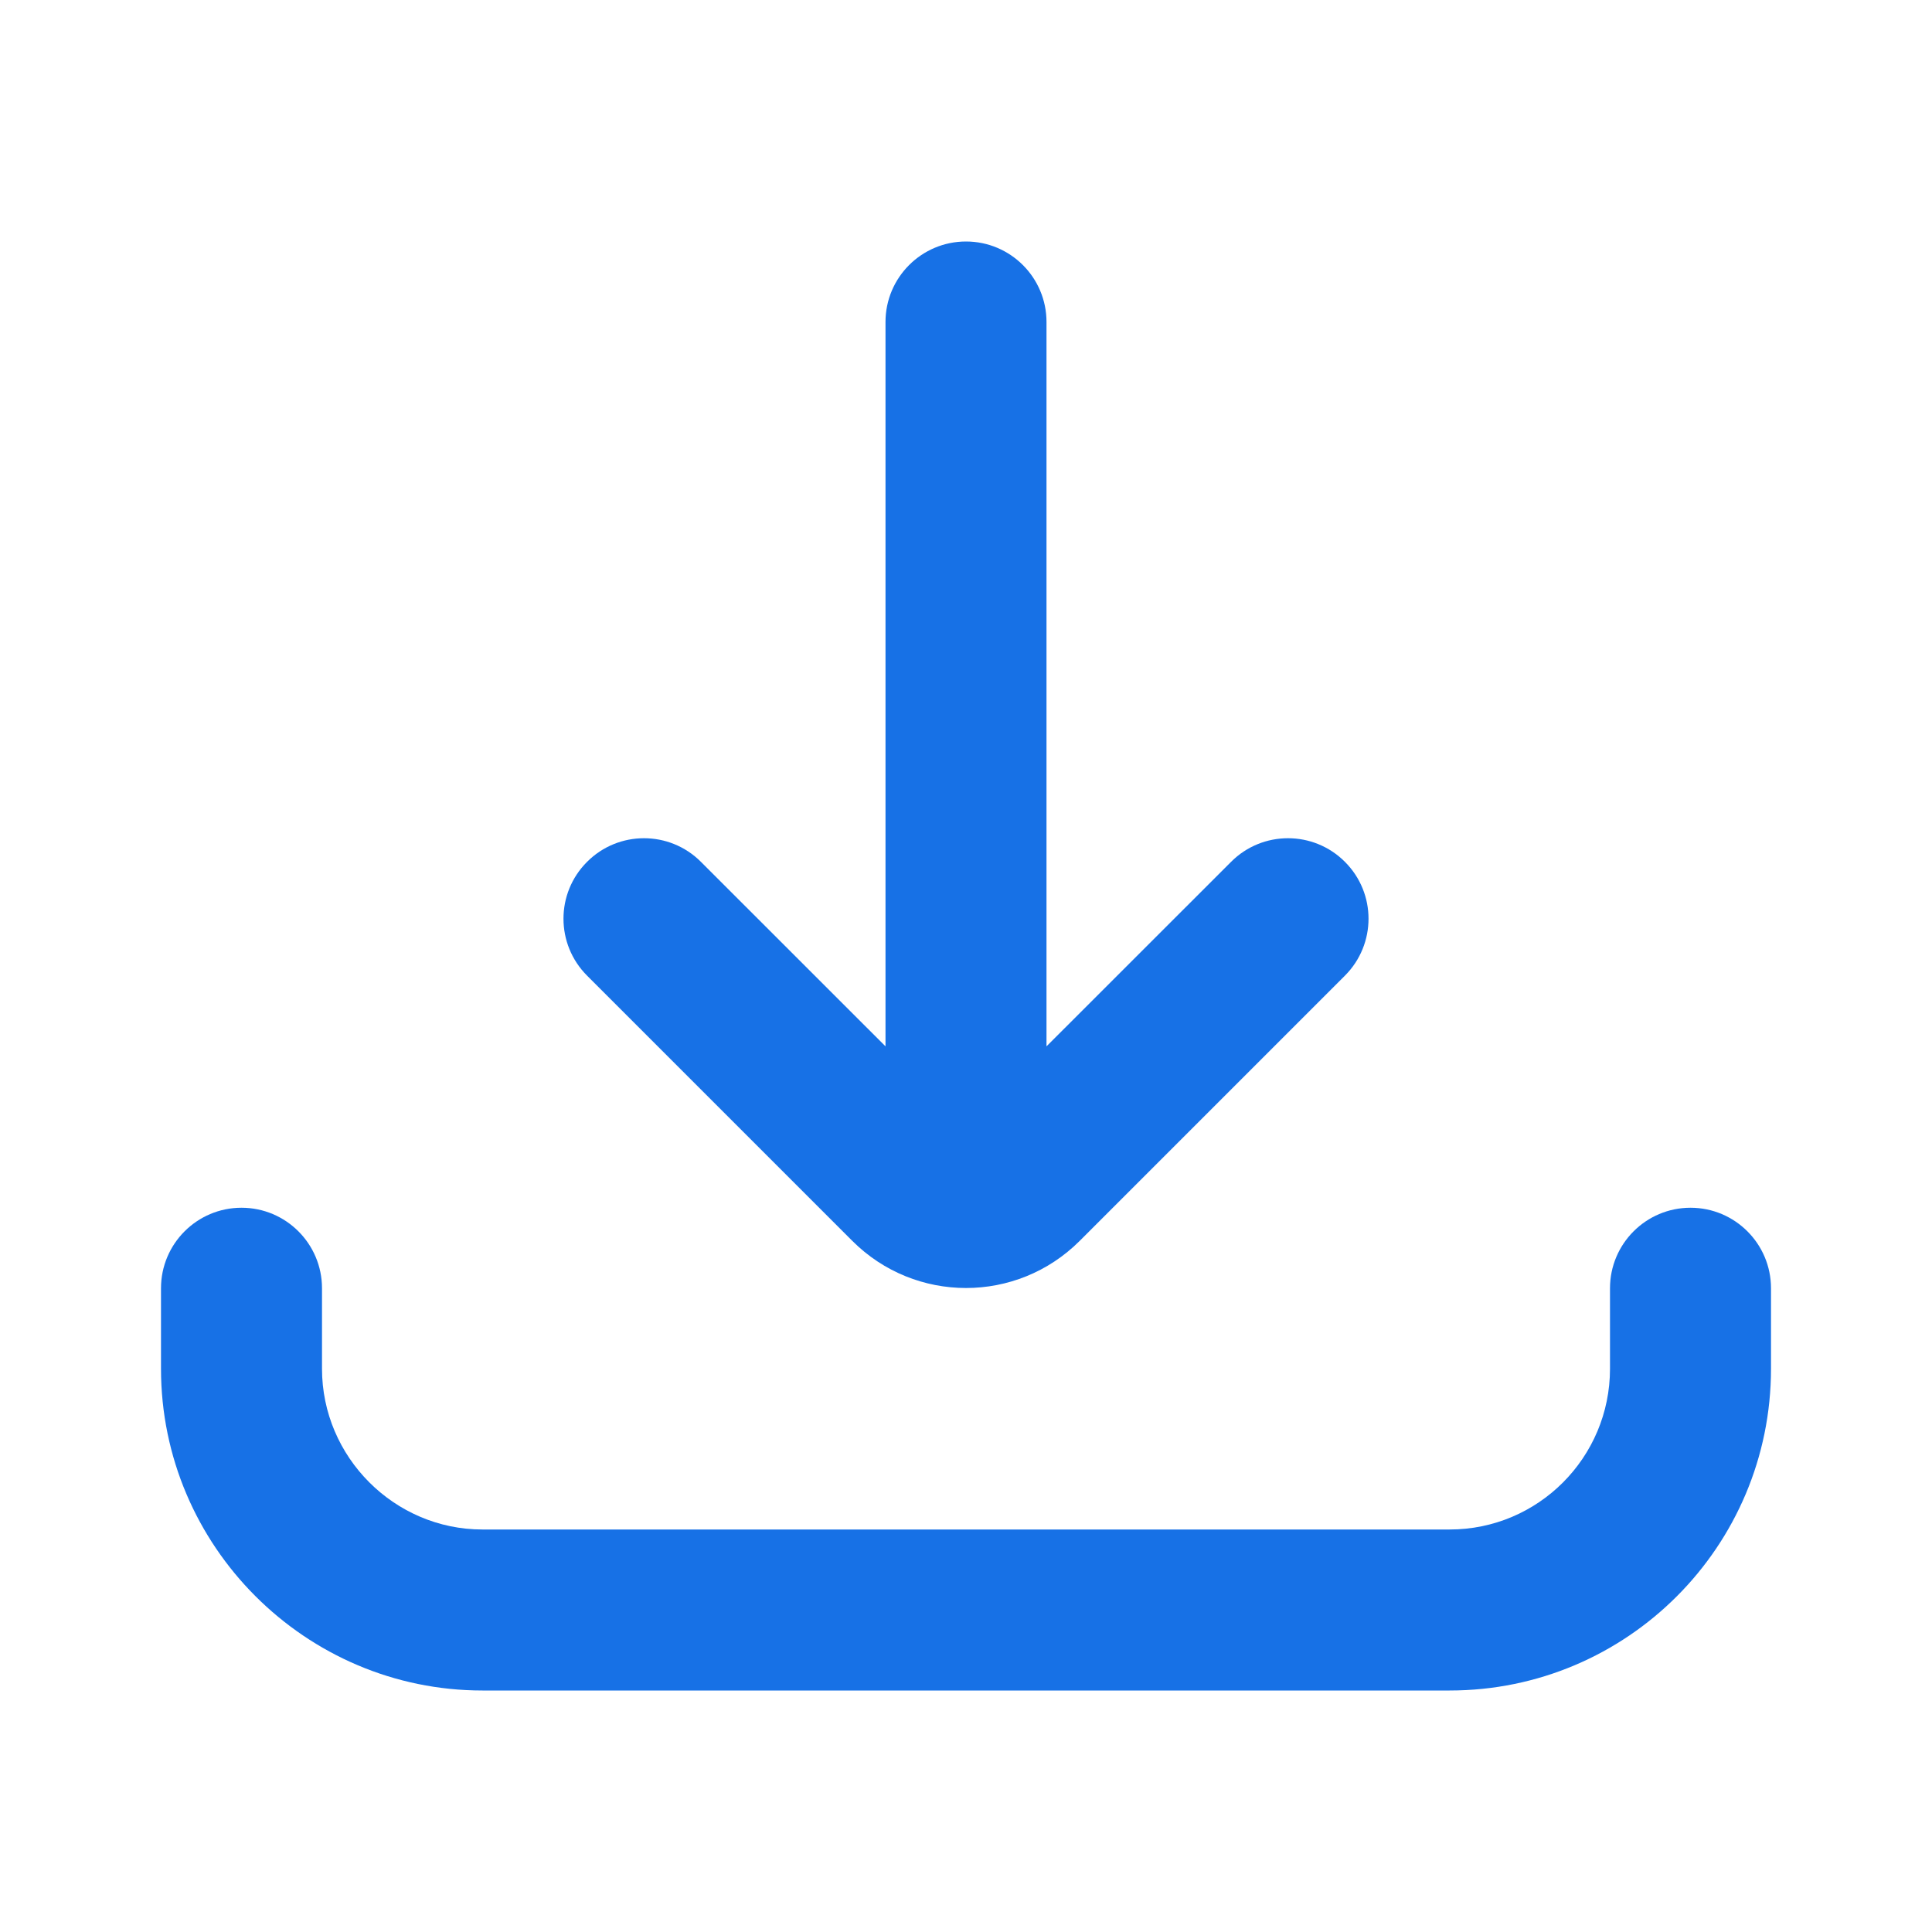 <svg width="24" height="24" viewBox="0 0 24 24" fill="none" xmlns="http://www.w3.org/2000/svg">
<path fill-rule="evenodd" clip-rule="evenodd" d="M2 17.003V16.003C2 15.451 2.448 15.003 3 15.003C3.552 15.003 4 15.451 4 16.003V17.003C4 18.101 4.9 19 5.993 19L18.008 19C19.108 19 20 18.106 20 17.003V16.003C20 15.451 20.448 15.003 21 15.003C21.552 15.003 22 15.451 22 16.003V17.003C22 19.21 20.213 21 18.008 21L5.993 21C3.796 21 2 19.206 2 17.003ZM16.707 10.706C16.317 10.315 15.683 10.315 15.293 10.706L13 12.998L13 4C13 3.448 12.552 3 12 3C11.448 3 11 3.448 11 4L11 12.998L8.707 10.706C8.317 10.315 7.683 10.315 7.293 10.706C6.902 11.096 6.902 11.729 7.293 12.12L10.587 15.414C11.368 16.195 12.631 16.196 13.413 15.414L16.707 12.12C17.098 11.729 17.098 11.096 16.707 10.706Z" fill="#1771E6"/>
</svg>
